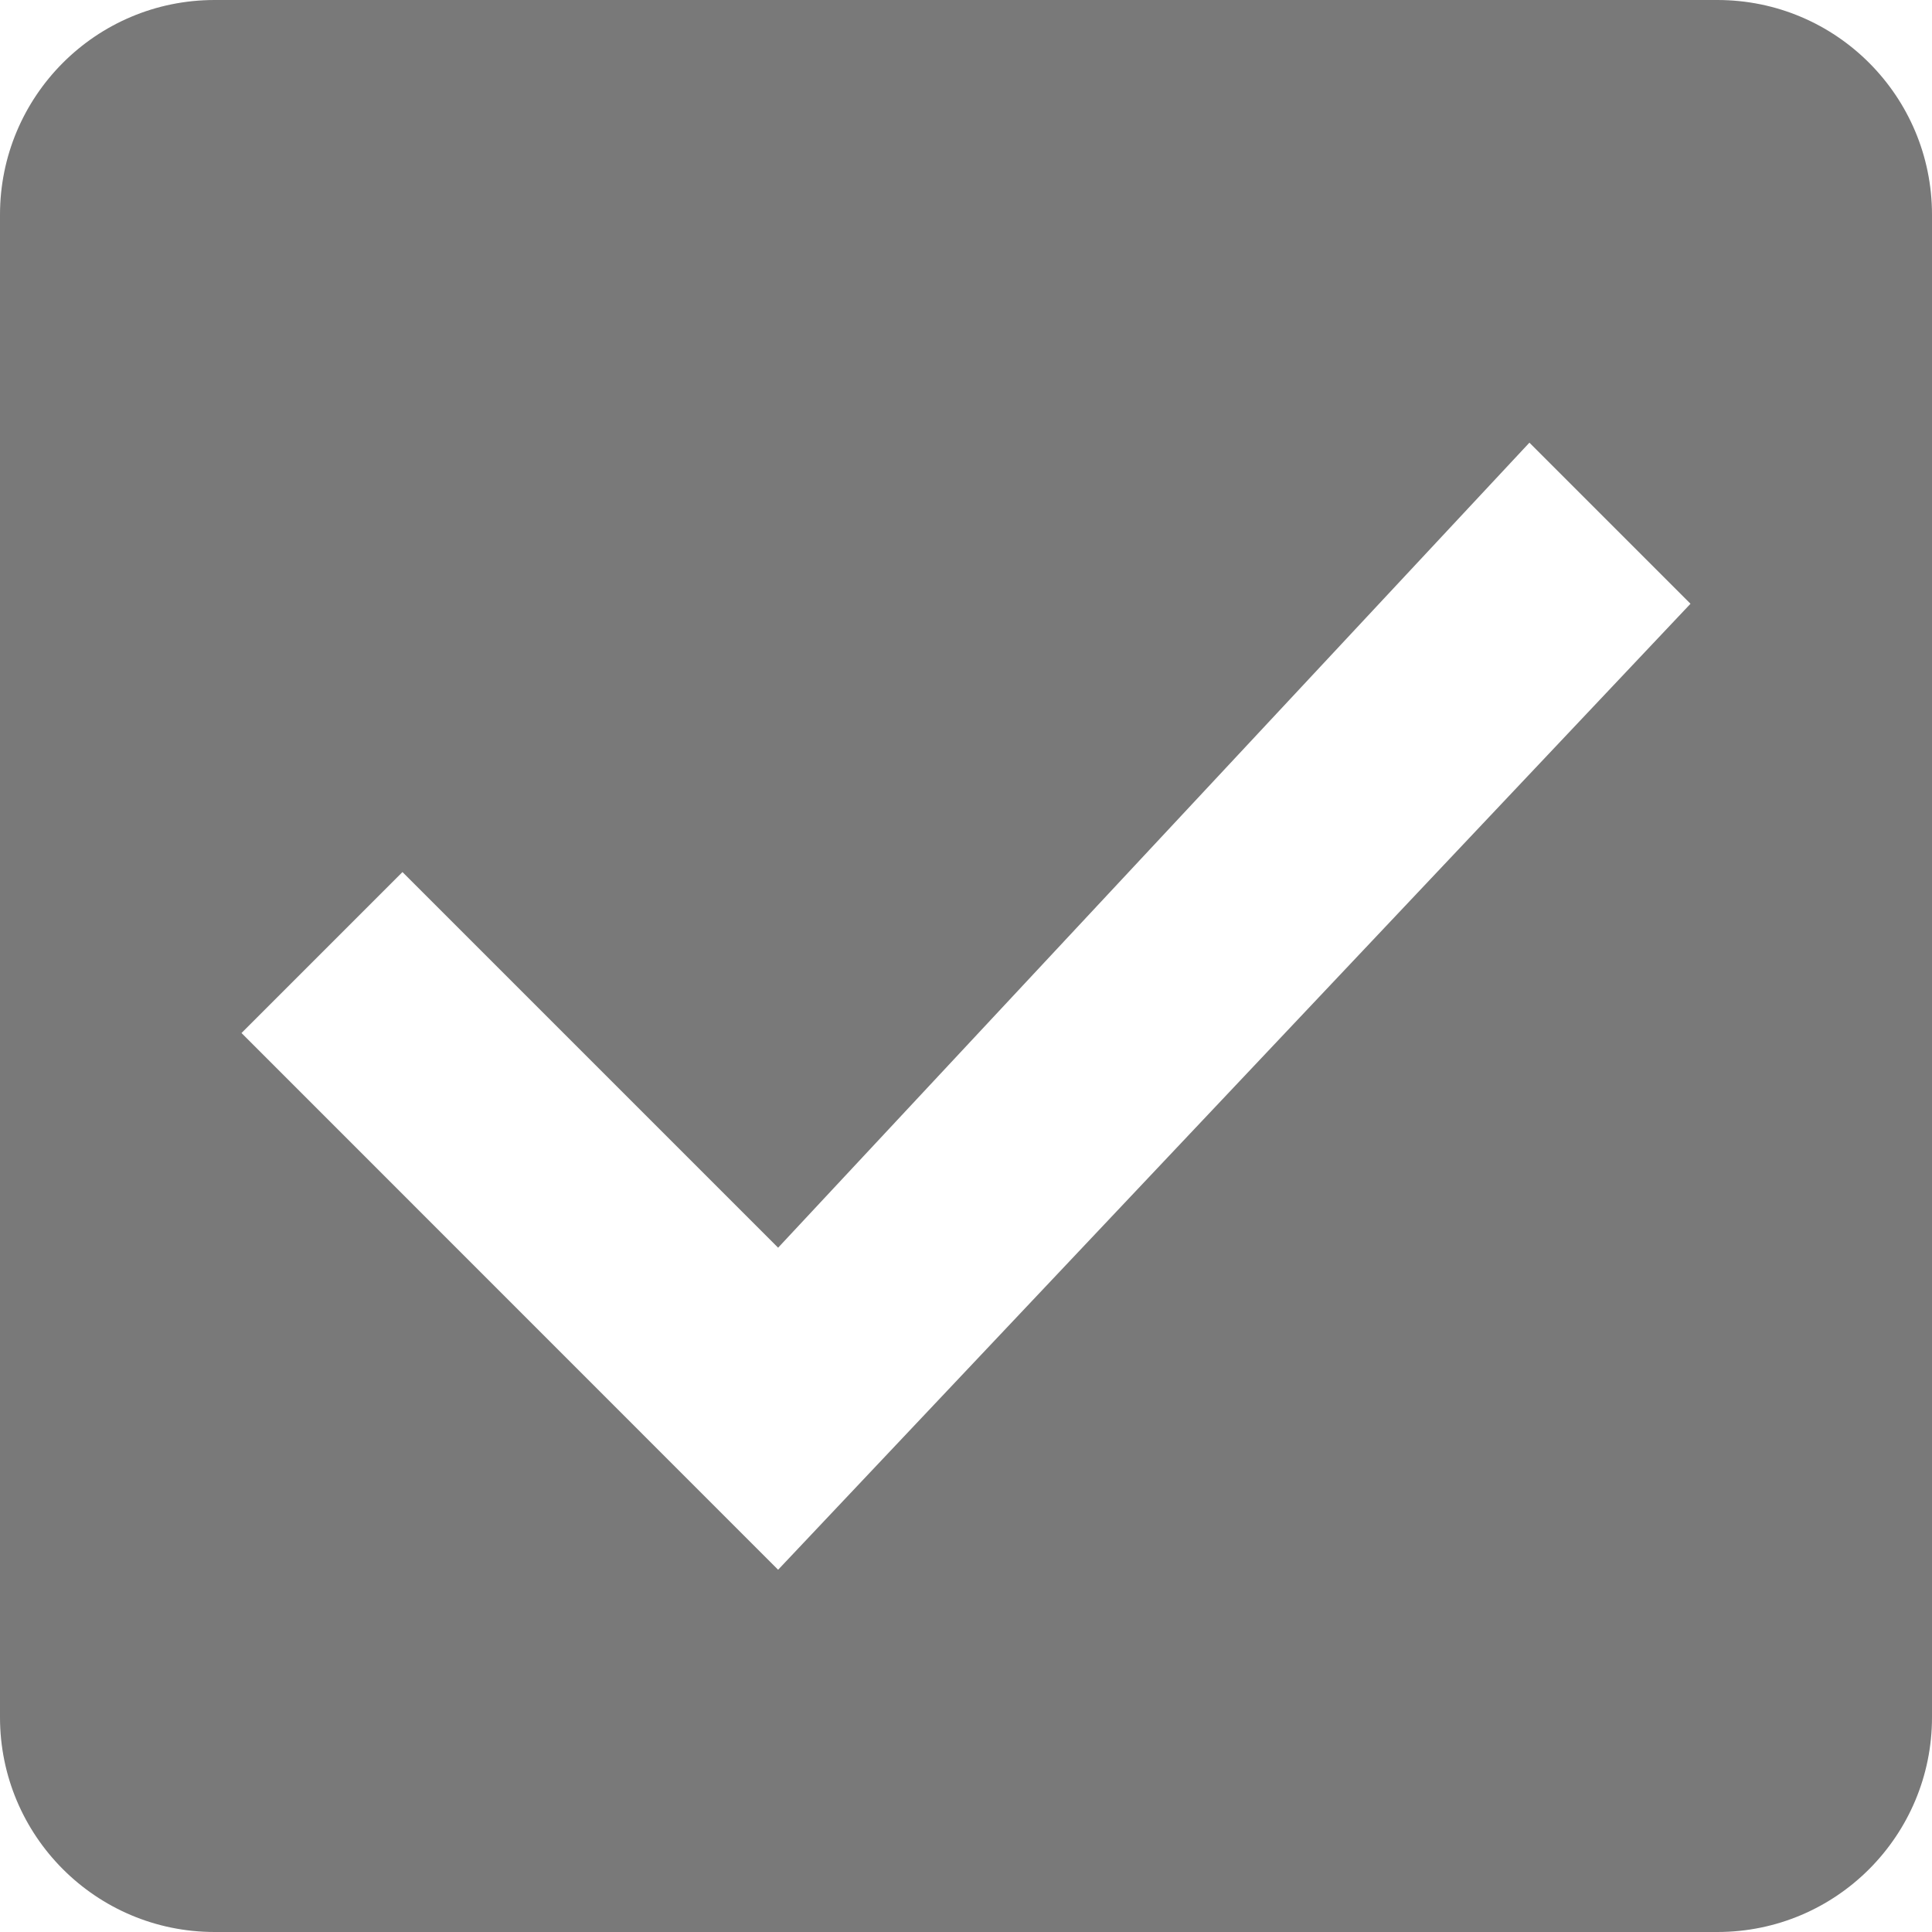 <svg xmlns="http://www.w3.org/2000/svg" xmlns:svg="http://www.w3.org/2000/svg" style="fill:#000" id="svg4" width="16" height="16" version="1.1" viewBox="0 0 16 16"><path style="fill:#797979;fill-opacity:1;stroke-width:.889" id="path2" d="M 14.222,0 H 1.778 C 0.791,0 0,0.8 0,1.778 V 14.222 C 0,15.2 0.791,16 1.778,16 H 14.222 C 15.209,16 16,15.2 16,14.222 V 1.778 C 16,0.8 15.209,0 14.222,0 Z M 6.444,13 2,8.555 3.333,7.222 6.444,10.333 12.666,3.666 14,5 Z"/></svg>
